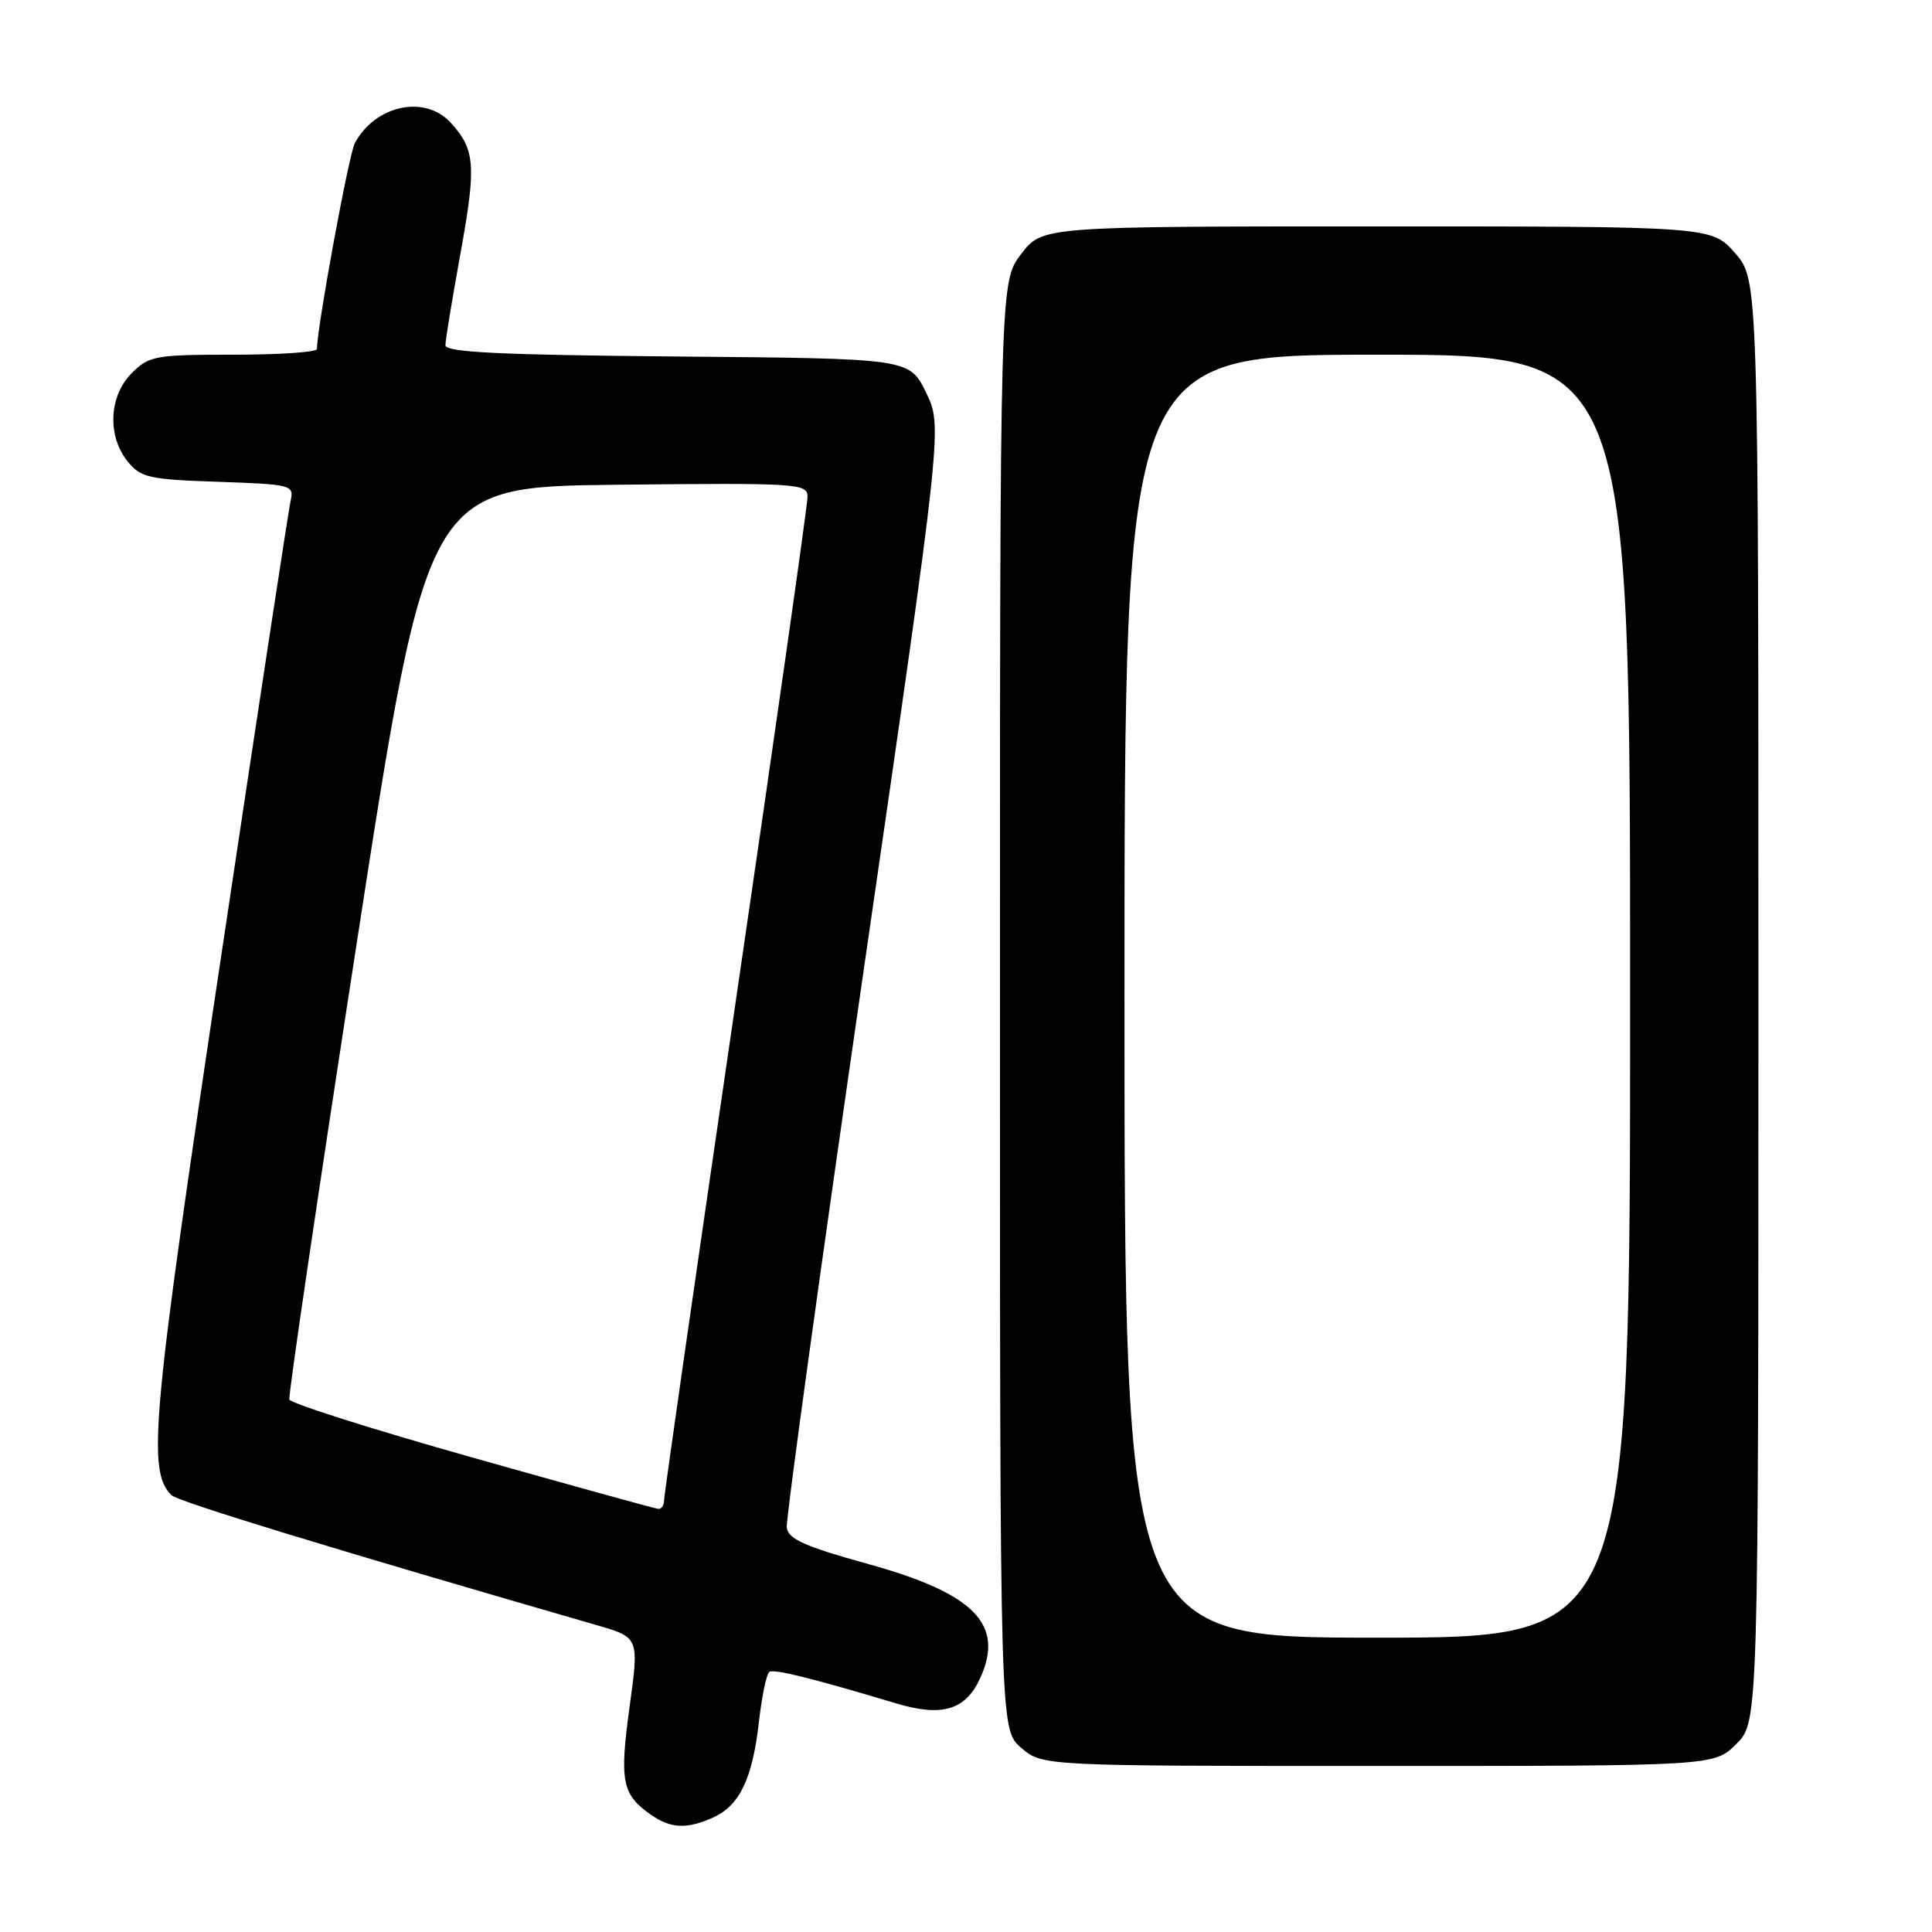 <?xml version="1.0" encoding="UTF-8" standalone="no"?>
<!DOCTYPE svg PUBLIC "-//W3C//DTD SVG 1.1//EN" "http://www.w3.org/Graphics/SVG/1.1/DTD/svg11.dtd" >
<svg xmlns="http://www.w3.org/2000/svg" xmlns:xlink="http://www.w3.org/1999/xlink" version="1.1" viewBox="0 0 256 256">
 <g >
 <path fill="currentColor"
d=" M 94.53 240.81 C 98.02 239.21 99.71 235.67 100.56 228.16 C 100.95 224.75 101.57 221.77 101.95 221.53 C 102.60 221.13 107.54 222.35 118.79 225.72 C 124.85 227.53 127.96 226.59 129.89 222.34 C 133.13 215.22 129.10 211.13 115.00 207.23 C 106.62 204.91 104.45 203.94 104.25 202.41 C 104.12 201.36 108.71 168.10 114.45 128.50 C 124.90 56.50 124.90 56.50 122.70 52.00 C 120.50 47.50 120.50 47.50 89.75 47.24 C 66.14 47.03 59.00 46.68 59.02 45.74 C 59.02 45.06 59.93 39.57 61.02 33.55 C 63.13 21.92 62.98 19.82 59.71 16.25 C 56.30 12.52 49.72 13.93 47.02 18.96 C 46.22 20.45 42.00 43.40 42.00 46.25 C 42.00 46.66 37.03 47.00 30.95 47.00 C 20.56 47.00 19.76 47.14 17.45 49.45 C 14.43 52.48 14.19 57.77 16.91 61.14 C 18.65 63.29 19.73 63.53 28.91 63.84 C 38.64 64.18 38.97 64.26 38.51 66.34 C 38.24 67.53 34.01 95.27 29.11 128.00 C 20.09 188.14 19.48 194.88 22.72 198.12 C 23.56 198.96 44.57 205.38 79.10 215.35 C 84.69 216.97 84.69 216.97 83.42 226.19 C 82.07 236.02 82.42 237.78 86.23 240.45 C 88.89 242.31 91.02 242.40 94.53 240.81 Z  M 230.08 231.08 C 233.00 228.15 233.00 228.15 233.00 132.61 C 233.00 37.07 233.00 37.07 229.90 33.53 C 226.79 30.00 226.79 30.00 182.45 30.00 C 138.10 30.00 138.10 30.00 135.30 33.67 C 132.50 37.34 132.50 37.34 132.50 133.26 C 132.50 229.17 132.50 229.17 135.31 231.59 C 138.11 234.00 138.11 234.00 182.63 234.00 C 227.15 234.00 227.15 234.00 230.08 231.08 Z  M 62.56 193.12 C 49.40 189.41 38.50 185.95 38.34 185.44 C 38.19 184.92 42.24 157.50 47.34 124.50 C 56.62 64.50 56.62 64.50 81.81 64.23 C 105.93 63.98 107.00 64.05 107.00 65.85 C 107.00 66.89 102.73 96.94 97.50 132.62 C 92.28 168.30 88.00 198.06 88.00 198.75 C 88.00 199.44 87.66 199.97 87.25 199.94 C 86.84 199.91 75.73 196.84 62.56 193.12 Z  M 149.00 132.00 C 149.00 47.00 149.00 47.00 182.50 47.00 C 216.00 47.00 216.00 47.00 216.00 132.00 C 216.00 217.00 216.00 217.00 182.50 217.00 C 149.00 217.00 149.00 217.00 149.00 132.00 Z "/>
</g>
</svg>